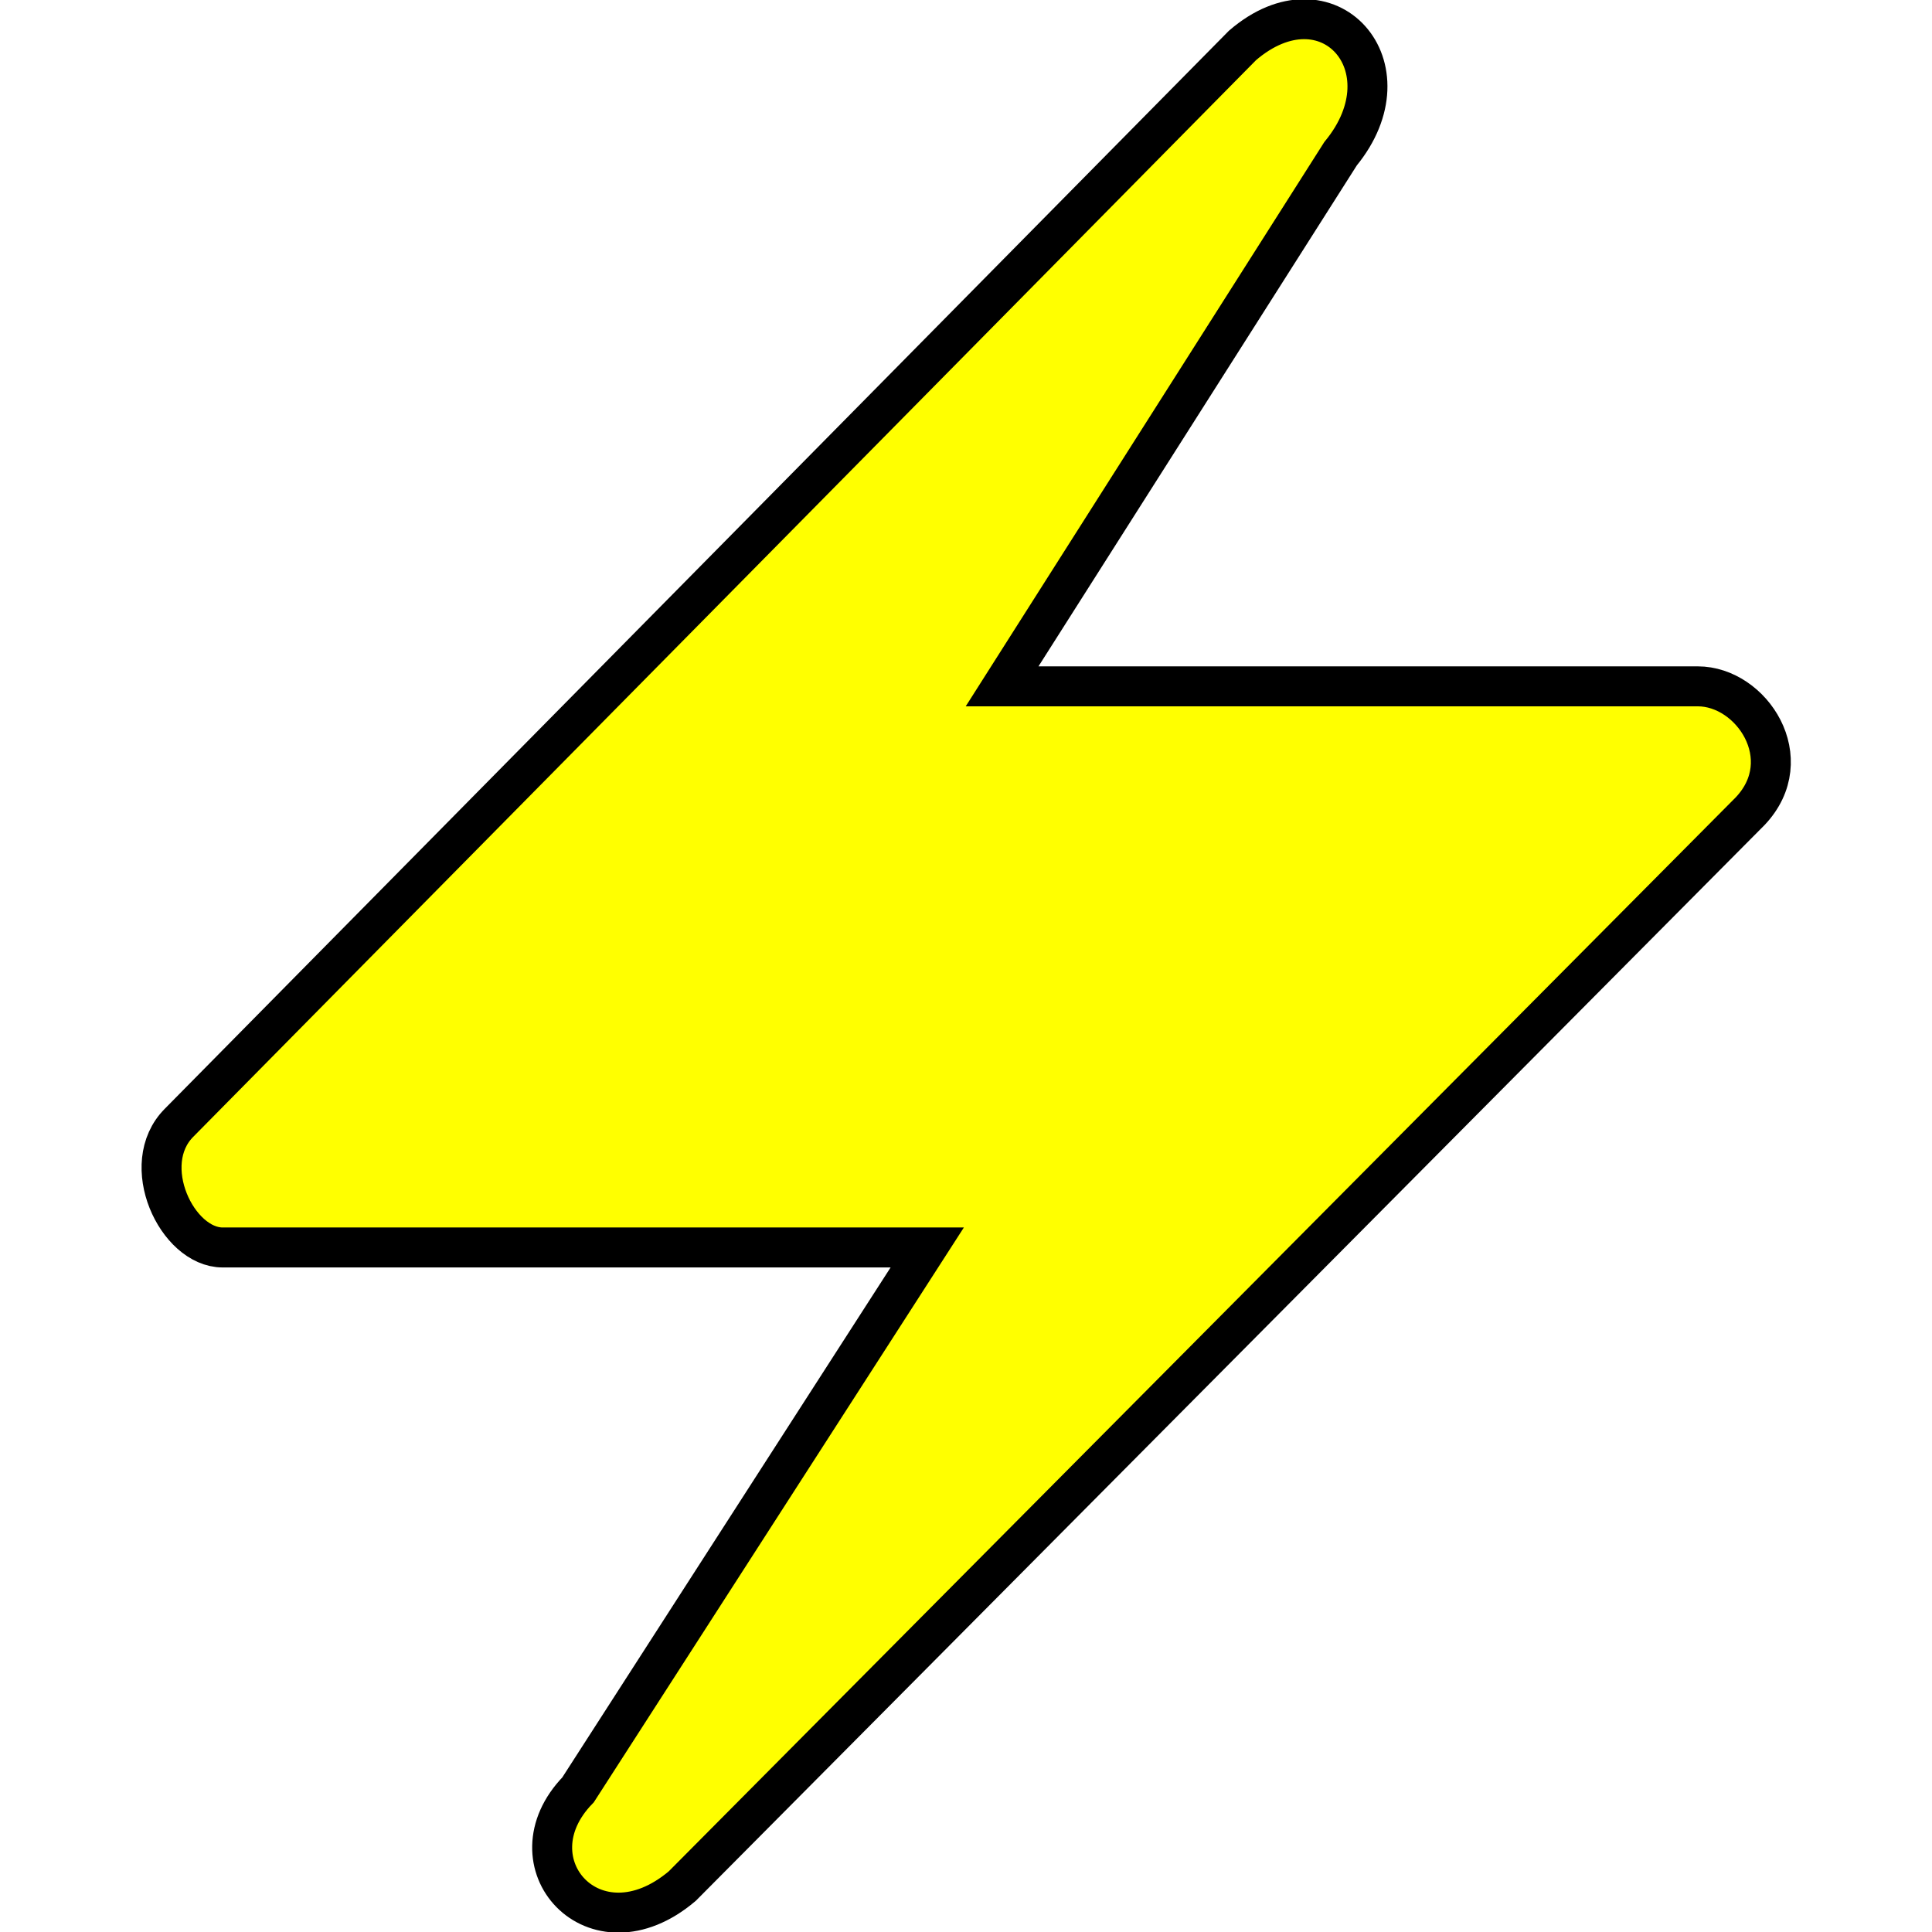 <?xml version="1.0" encoding="UTF-8" standalone="no"?>
<svg xmlns:dc="http://purl.org/dc/elements/1.1/" xmlns:cc="http://creativecommons.org/ns#" xmlns:rdf="http://www.w3.org/1999/02/22-rdf-syntax-ns#" xmlns:svg="http://www.w3.org/2000/svg" xmlns="http://www.w3.org/2000/svg" id="svg2" height="16" width="16" version="1.0">
  <defs id="defs4216">
    <filter style="color-interpolation-filters:sRGB" id="filter3456">
      <feGaussianBlur id="feGaussianBlur4219" stdDeviation="0.168" />
    </filter>
  </defs>
  <g style="filter:url(#filter3456)" id="g4221">
    <path id="path4223" style="display:inline;fill:#ffff00;fill-opacity:1;fill-rule:evenodd;stroke:#000000;stroke-width:0.331;stroke-linecap:butt;stroke-linejoin:miter;stroke-miterlimit:4;stroke-dasharray:none;stroke-opacity:1" d="M 1.483,9.298 C 1.139,9.643 1.466,10.331 1.844,10.331 l 5.835,0 -2.892,4.492 c -0.585,0.602 0.136,1.412 0.863,0.797 L 14.495,6.717 c 0.408,-0.433 0.012,-1.033 -0.435,-1.033 l -5.761,0 2.803,-4.411 C 11.694,0.553 10.996,-0.231 10.29,0.376 L 1.483,9.298 Z" />
  </g>
</svg>
